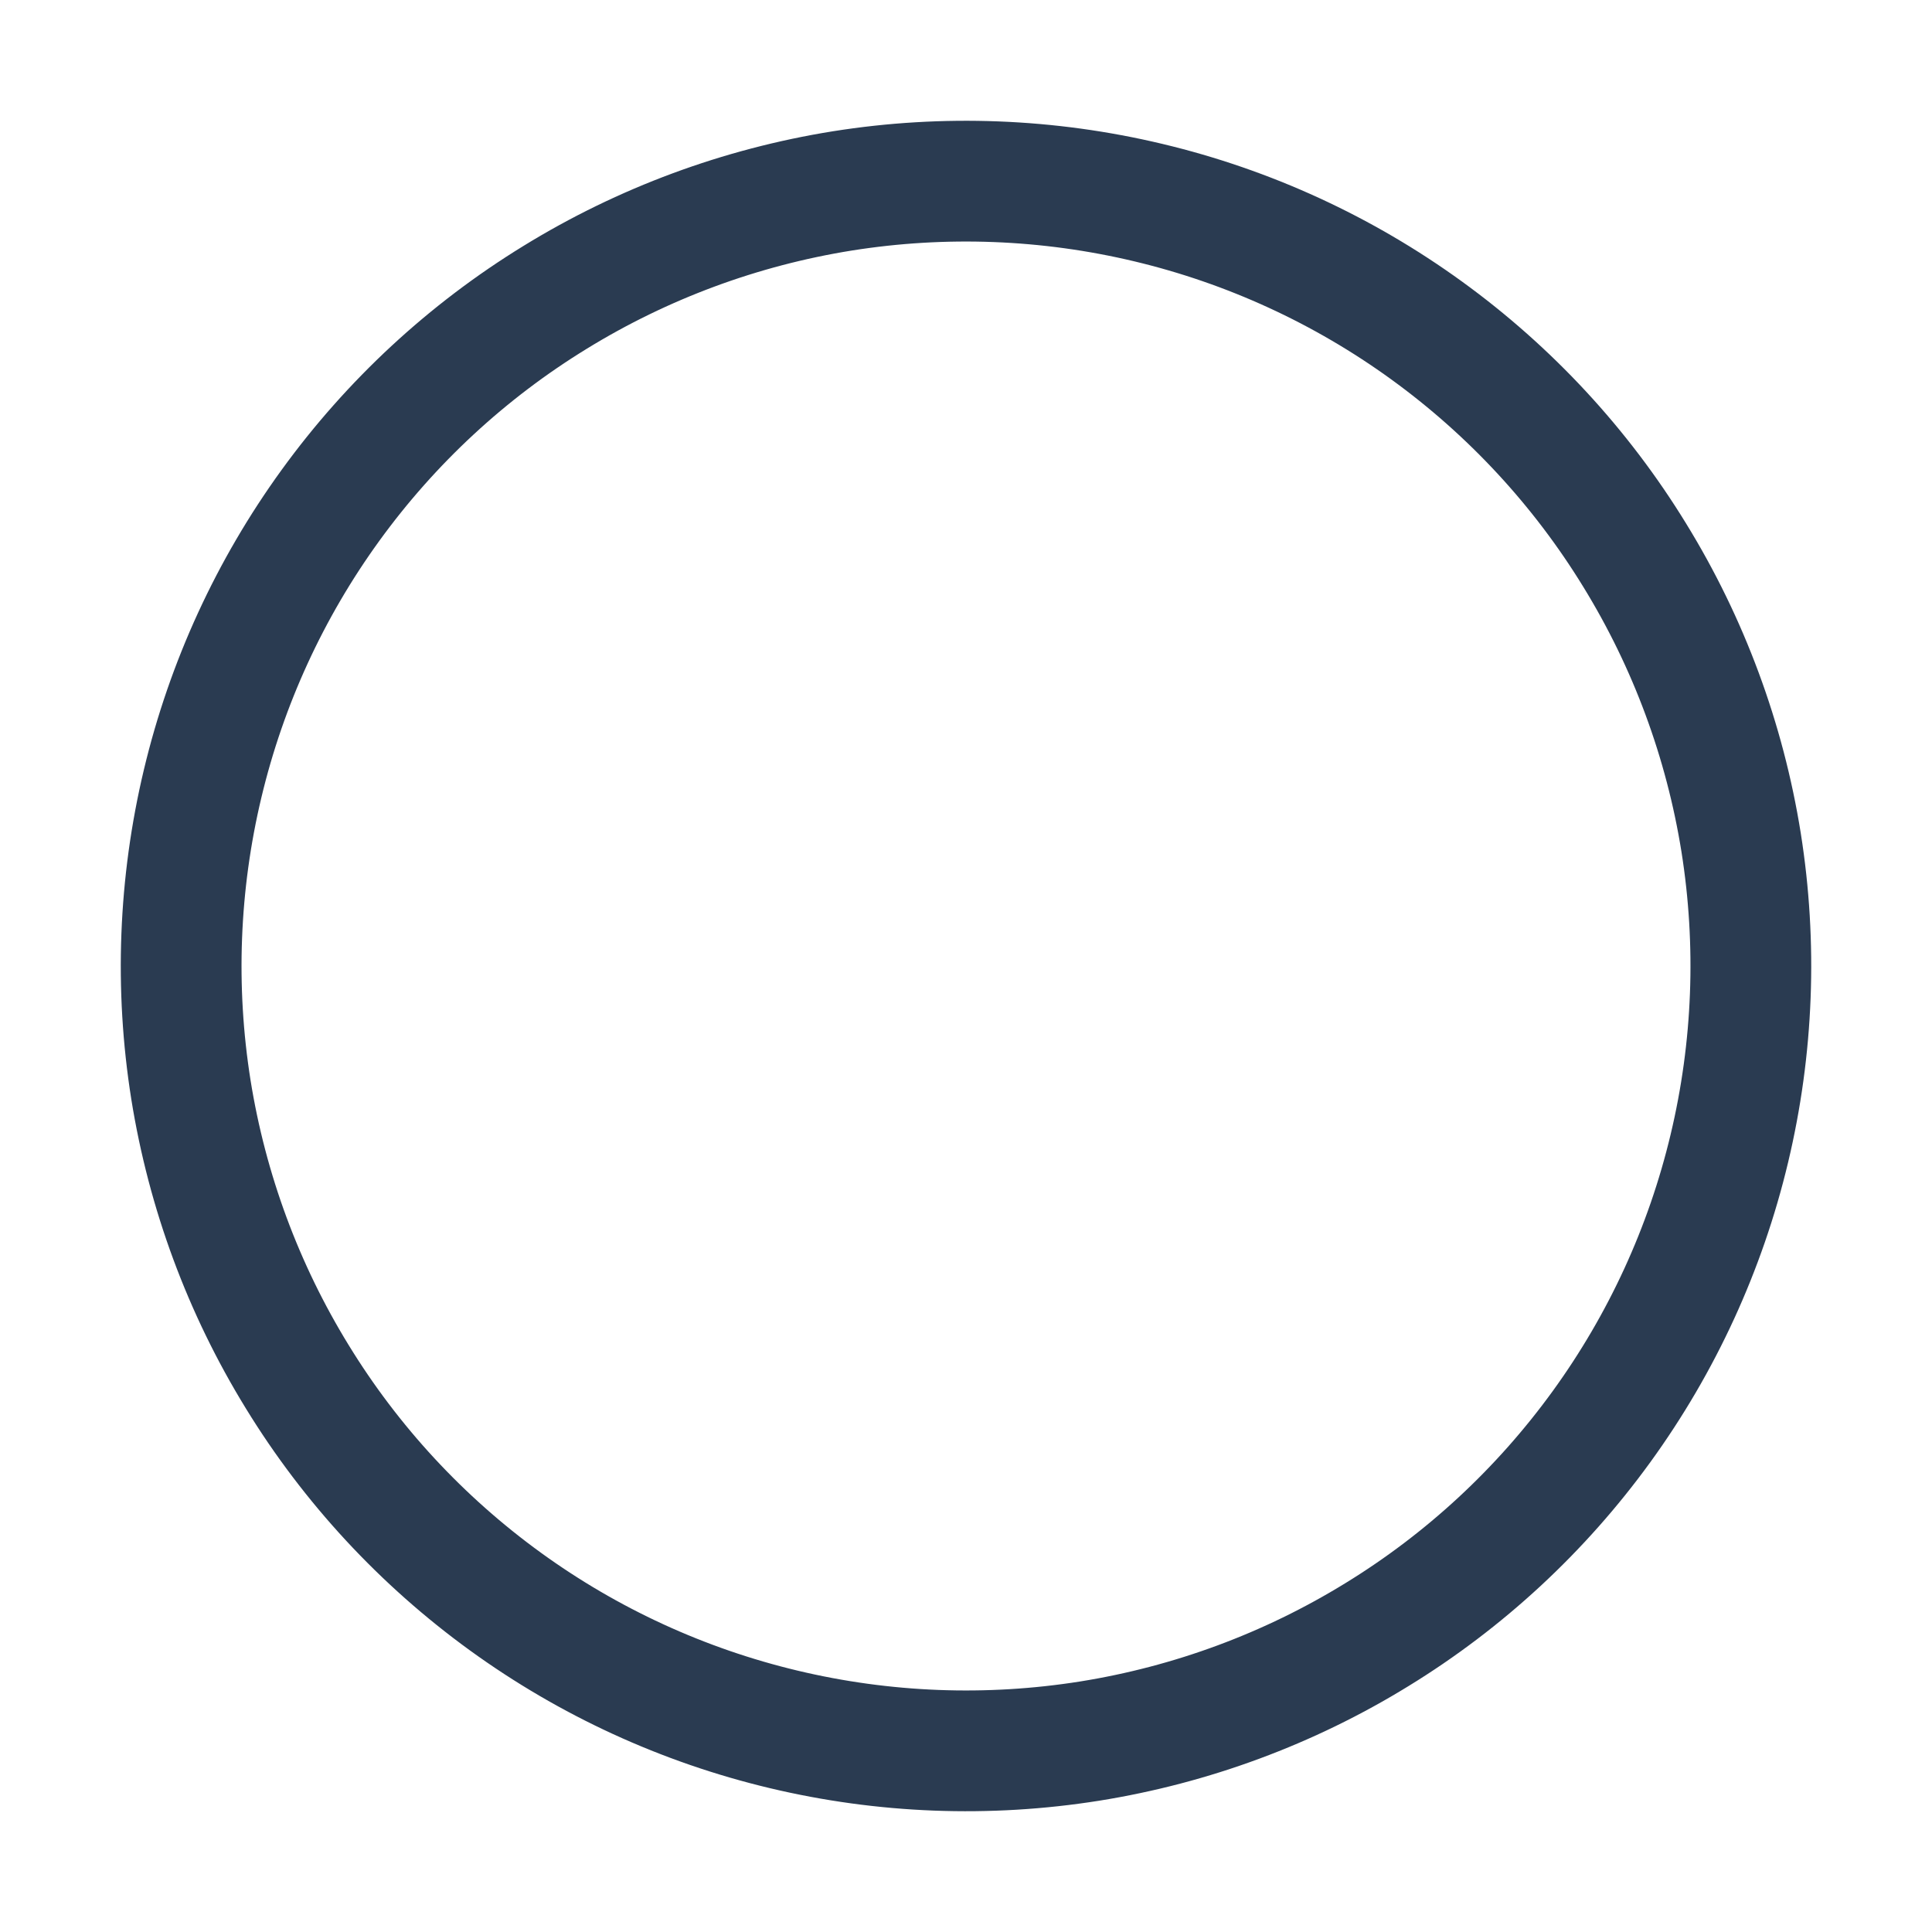 <svg width="16" height="16" viewBox="0 0 16 16" fill="none" xmlns="http://www.w3.org/2000/svg">
<path d="M14.322 9.51C14.124 10.341 13.764 11.124 13.263 11.815C12.762 12.506 12.13 13.092 11.402 13.538C10.675 13.985 9.867 14.284 9.024 14.419C8.181 14.553 7.32 14.52 6.49 14.322C5.659 14.124 4.876 13.764 4.185 13.263C3.494 12.762 2.908 12.13 2.462 11.402C2.015 10.675 1.716 9.867 1.581 9.024C1.447 8.181 1.48 7.32 1.678 6.49C1.876 5.659 2.236 4.876 2.737 4.185C3.238 3.494 3.87 2.908 4.598 2.462C5.325 2.015 6.133 1.716 6.976 1.581C7.819 1.447 8.68 1.48 9.51 1.678C10.341 1.876 11.124 2.236 11.815 2.737C12.506 3.238 13.092 3.87 13.538 4.598C13.985 5.325 14.284 6.133 14.419 6.976C14.553 7.819 14.52 8.68 14.322 9.51Z" stroke="#2A3B51" stroke-linecap="round"/>
</svg>
